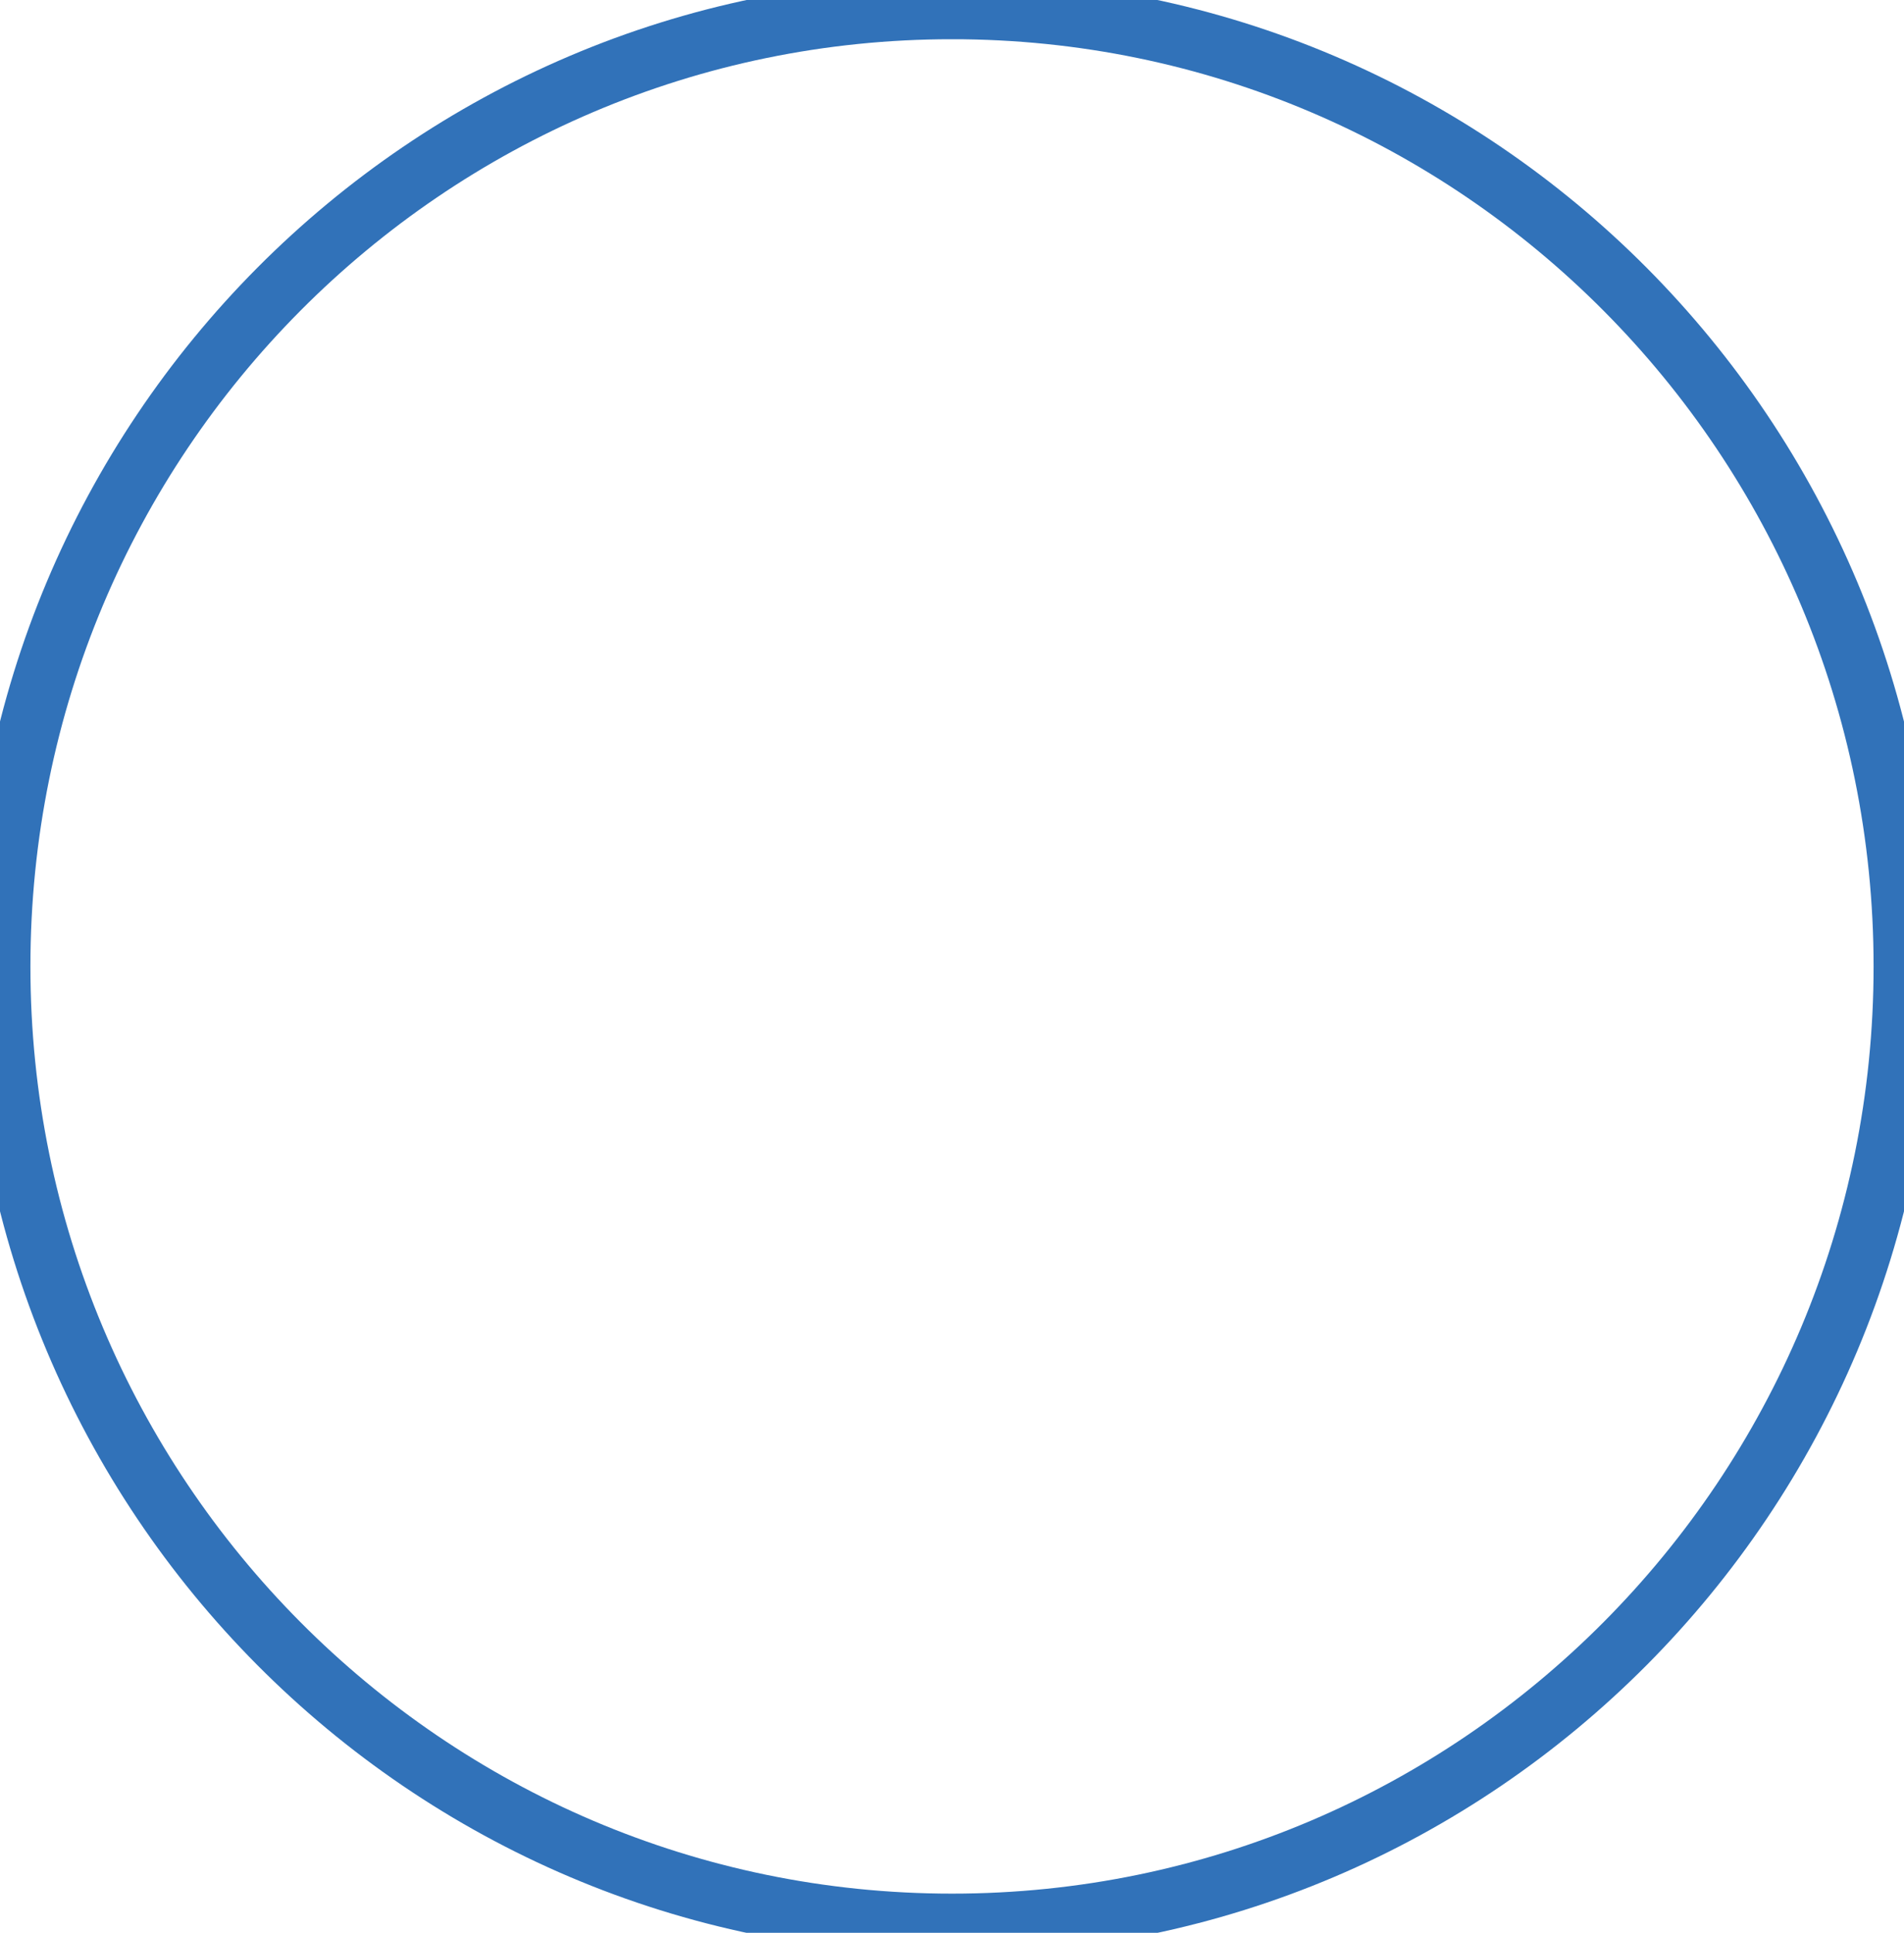<svg width="68" height="69" xmlns="http://www.w3.org/2000/svg" xmlns:xlink="http://www.w3.org/1999/xlink" xmlns:svgjs="http://svgjs.com/svgjs" viewBox="0 0.313 68 68.373" fill="none" stroke-miterlimit="100" stroke="#3172b9" stroke-width="2"><svg xmlns="http://www.w3.org/2000/svg" width="68" height="69" viewBox="3.25 3.906 62.594 62.938"><path paint-order="stroke fill markers" d="M34.547 3.906c17.285 0 31.297 14.09 31.297 31.469 0 17.38-14.012 31.469-31.297 31.469S3.25 52.754 3.25 35.374c0-17.379 14.012-31.468 31.297-31.468z"/></svg></svg>